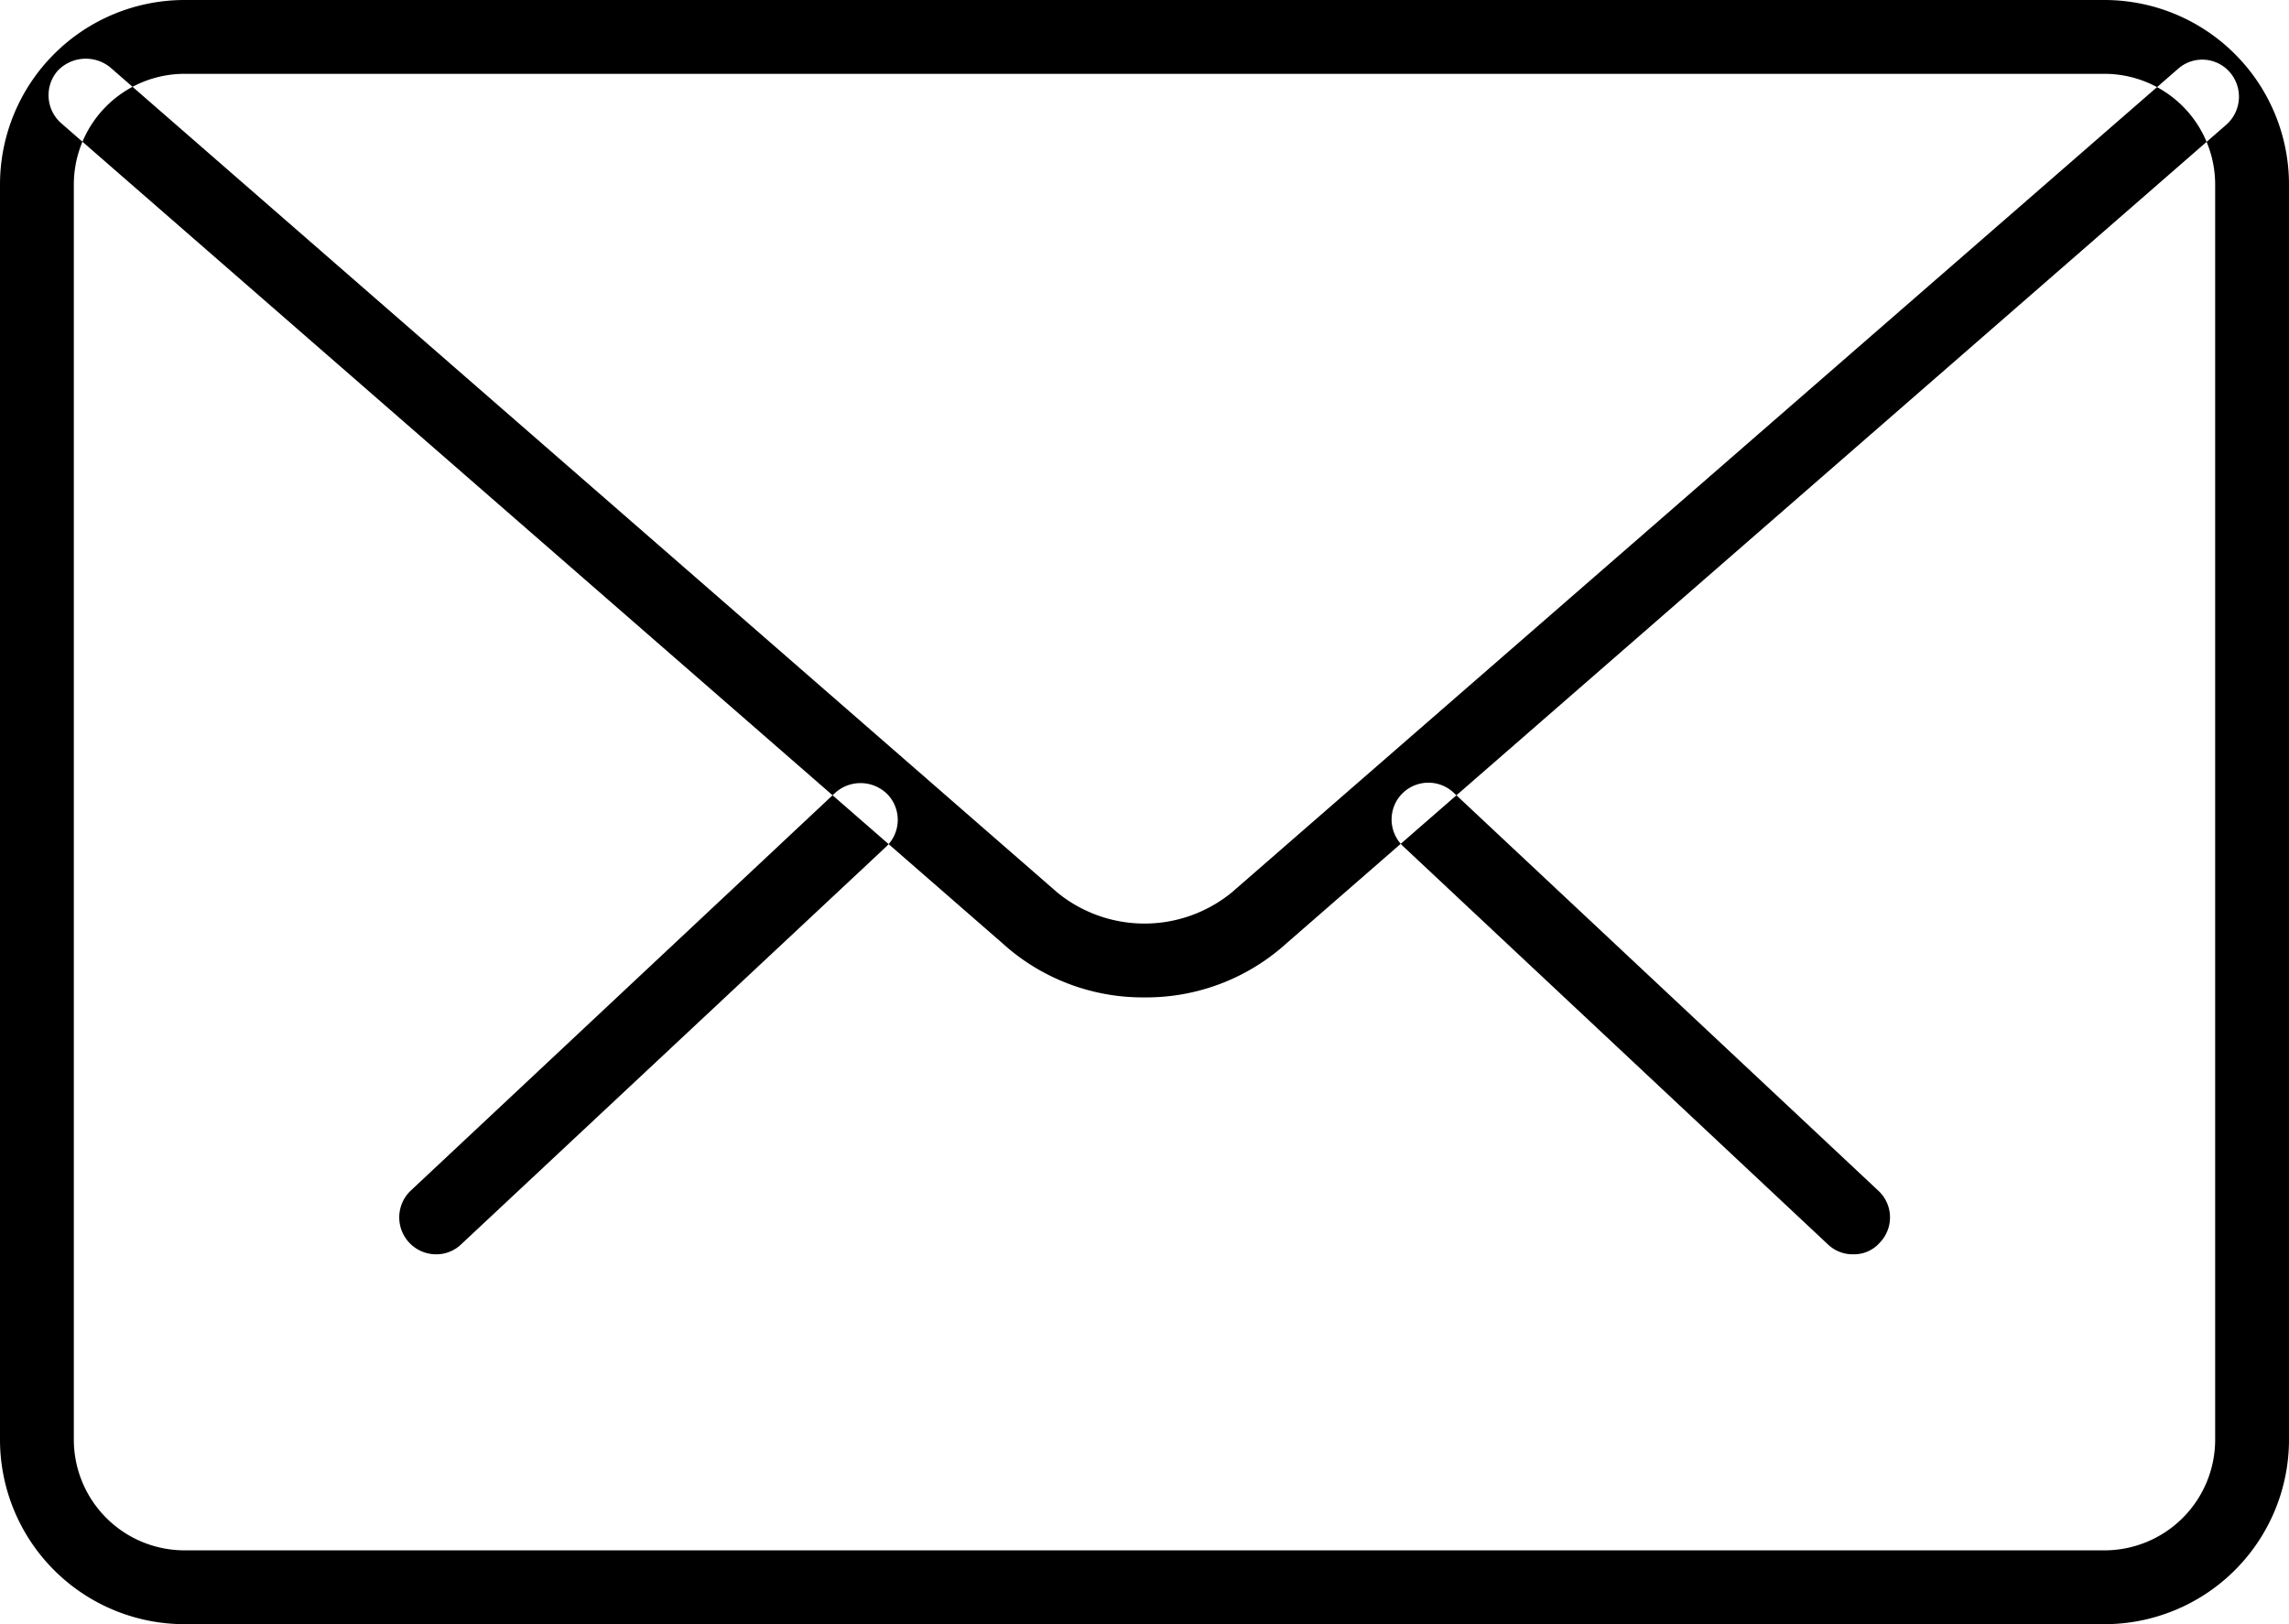 <svg xmlns="http://www.w3.org/2000/svg" width="31" height="22" viewBox="0 0 31 22">
<defs>
    <style>
      .cls-1 {
        fill-rule: evenodd;
      }
    </style>
  </defs>
  <path id="mail" class="cls-1" d="M1064.1,6274.99a0.484,0.484,0,0,1-.34-0.13l-5.75-5.39a0.5,0.5,0,0,1-.03-0.71,0.5,0.5,0,0,1,.71-0.02l5.75,5.39a0.492,0.492,0,0,1,.02.7A0.465,0.465,0,0,1,1064.1,6274.99Zm-19.2,0a0.5,0.5,0,0,1-.34-0.86l5.75-5.39a0.514,0.514,0,0,1,.71.02,0.5,0.5,0,0,1-.02.71l-5.76,5.39A0.484,0.484,0,0,1,1044.9,6274.99Zm22.6,5.01h-26a2.5,2.5,0,0,1-2.5-2.49v-17.02a2.5,2.5,0,0,1,2.5-2.49h26a2.5,2.5,0,0,1,2.5,2.49v17.02A2.5,2.5,0,0,1,1067.5,6280Zm-26-21a1.5,1.5,0,0,0-1.5,1.49v17.02a1.5,1.5,0,0,0,1.5,1.49h26a1.5,1.5,0,0,0,1.5-1.49v-17.02a1.5,1.5,0,0,0-1.5-1.49h-26Zm13,12.51a2.827,2.827,0,0,1-1.84-.66l-12.83-11.18a0.505,0.505,0,0,1-.05-0.71,0.525,0.525,0,0,1,.71-0.05l12.83,11.18a1.868,1.868,0,0,0,2.36,0l12.82-11.16a0.494,0.494,0,0,1,.7.05,0.506,0.506,0,0,1-.05.71l-12.81,11.16A2.827,2.827,0,0,1,1054.5,6271.51Z" transform="translate(-1039 -6258)"/>
</svg>
